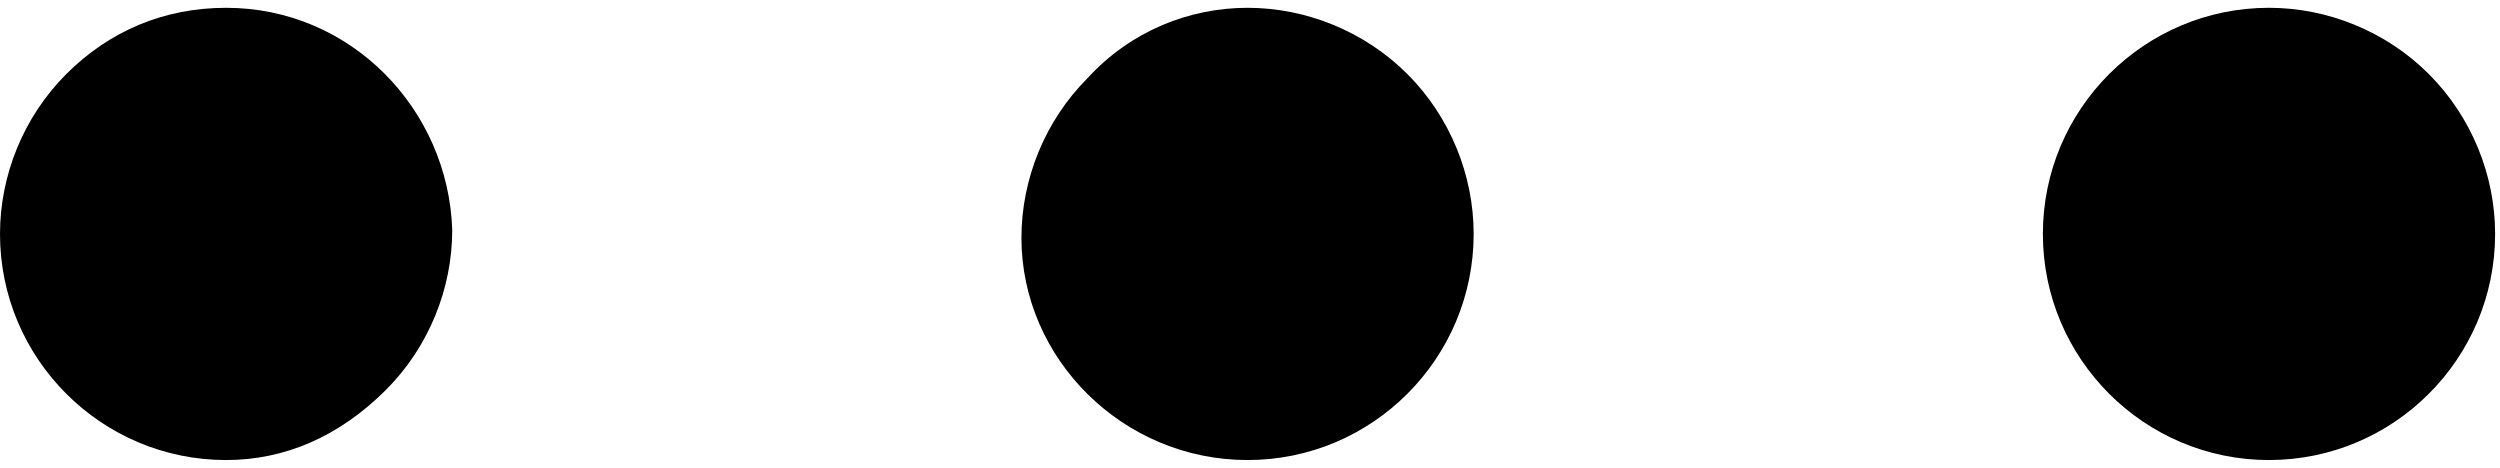 <!-- Generated by IcoMoon.io -->
<svg version="1.1" xmlns="http://www.w3.org/2000/svg" width="171" height="32" viewBox="0 0 171 32">
<title>untitled</title>
<path d="M85.333 26.133c5.6 0 10.133-4.533 10.133-10.133s-4.533-10.133-10.133-10.133c-5.6 0-10.133 4.533-10.133 10.133s4.533 10.133 10.133 10.133zM155.2 26.133c5.6-0.267 10.133-4.533 10.133-10.133s-4.533-10.133-10.133-10.133c-5.6 0-10.133 4.533-10.133 10.133s4.8 10.133 10.133 10.133zM15.467 26.133c5.6 0 10.133-4.533 10.133-10.133s-4.533-10.133-10.133-10.133c0 0 0 0 0 0-5.6 0-10.133 4.533-10.133 10.133s4.533 10.133 10.133 10.133z"></path>
<path d="M155.2 31.467c-8.533 0-15.467-6.933-15.467-15.467s6.933-15.467 15.467-15.467v0c4 0 8 1.6 10.933 4.533s4.533 6.933 4.533 10.933c0 8.533-6.933 15.467-15.467 15.467zM155.2 11.2c0 0 0 0 0 0-2.667 0-4.8 2.133-4.8 4.8s2.133 4.8 4.8 4.8c2.667 0 4.8-2.133 4.8-4.8 0-1.333-0.533-2.4-1.333-3.2s-2.133-1.6-3.467-1.6zM85.333 31.467c-8.533 0-15.467-6.933-15.467-15.2 0-4 1.6-8 4.533-10.933 2.933-3.2 6.933-4.8 10.933-4.8 0 0 0 0 0 0 4 0 8 1.6 10.933 4.533s4.533 6.933 4.533 10.933c0 8.533-6.933 15.467-15.467 15.467zM85.333 11.2v0c-1.333 0-2.4 0.533-3.2 1.333s-1.333 2.133-1.333 3.2c0 2.667 2.133 4.8 4.8 4.8s4.8-2.133 4.8-4.8c0-1.333-0.533-2.4-1.333-3.2-1.333-0.8-2.4-1.333-3.733-1.333zM15.467 31.467c-8.533 0-15.467-6.933-15.467-15.467 0-4 1.6-8 4.533-10.933s6.667-4.533 10.933-4.533c0 0 0 0 0 0 8.533 0 15.2 6.933 15.467 15.2 0 4-1.6 8-4.533 10.933-3.2 3.2-6.933 4.8-10.933 4.8zM15.467 11.2v0c-2.667 0-4.8 2.133-4.8 4.8s2.133 4.8 4.8 4.8c1.333 0 2.4-0.533 3.2-1.333 0.8-1.067 1.333-2.133 1.333-3.467s-0.533-2.4-1.333-3.2c-0.8-1.067-2.133-1.6-3.2-1.6z"></path>
</svg>
